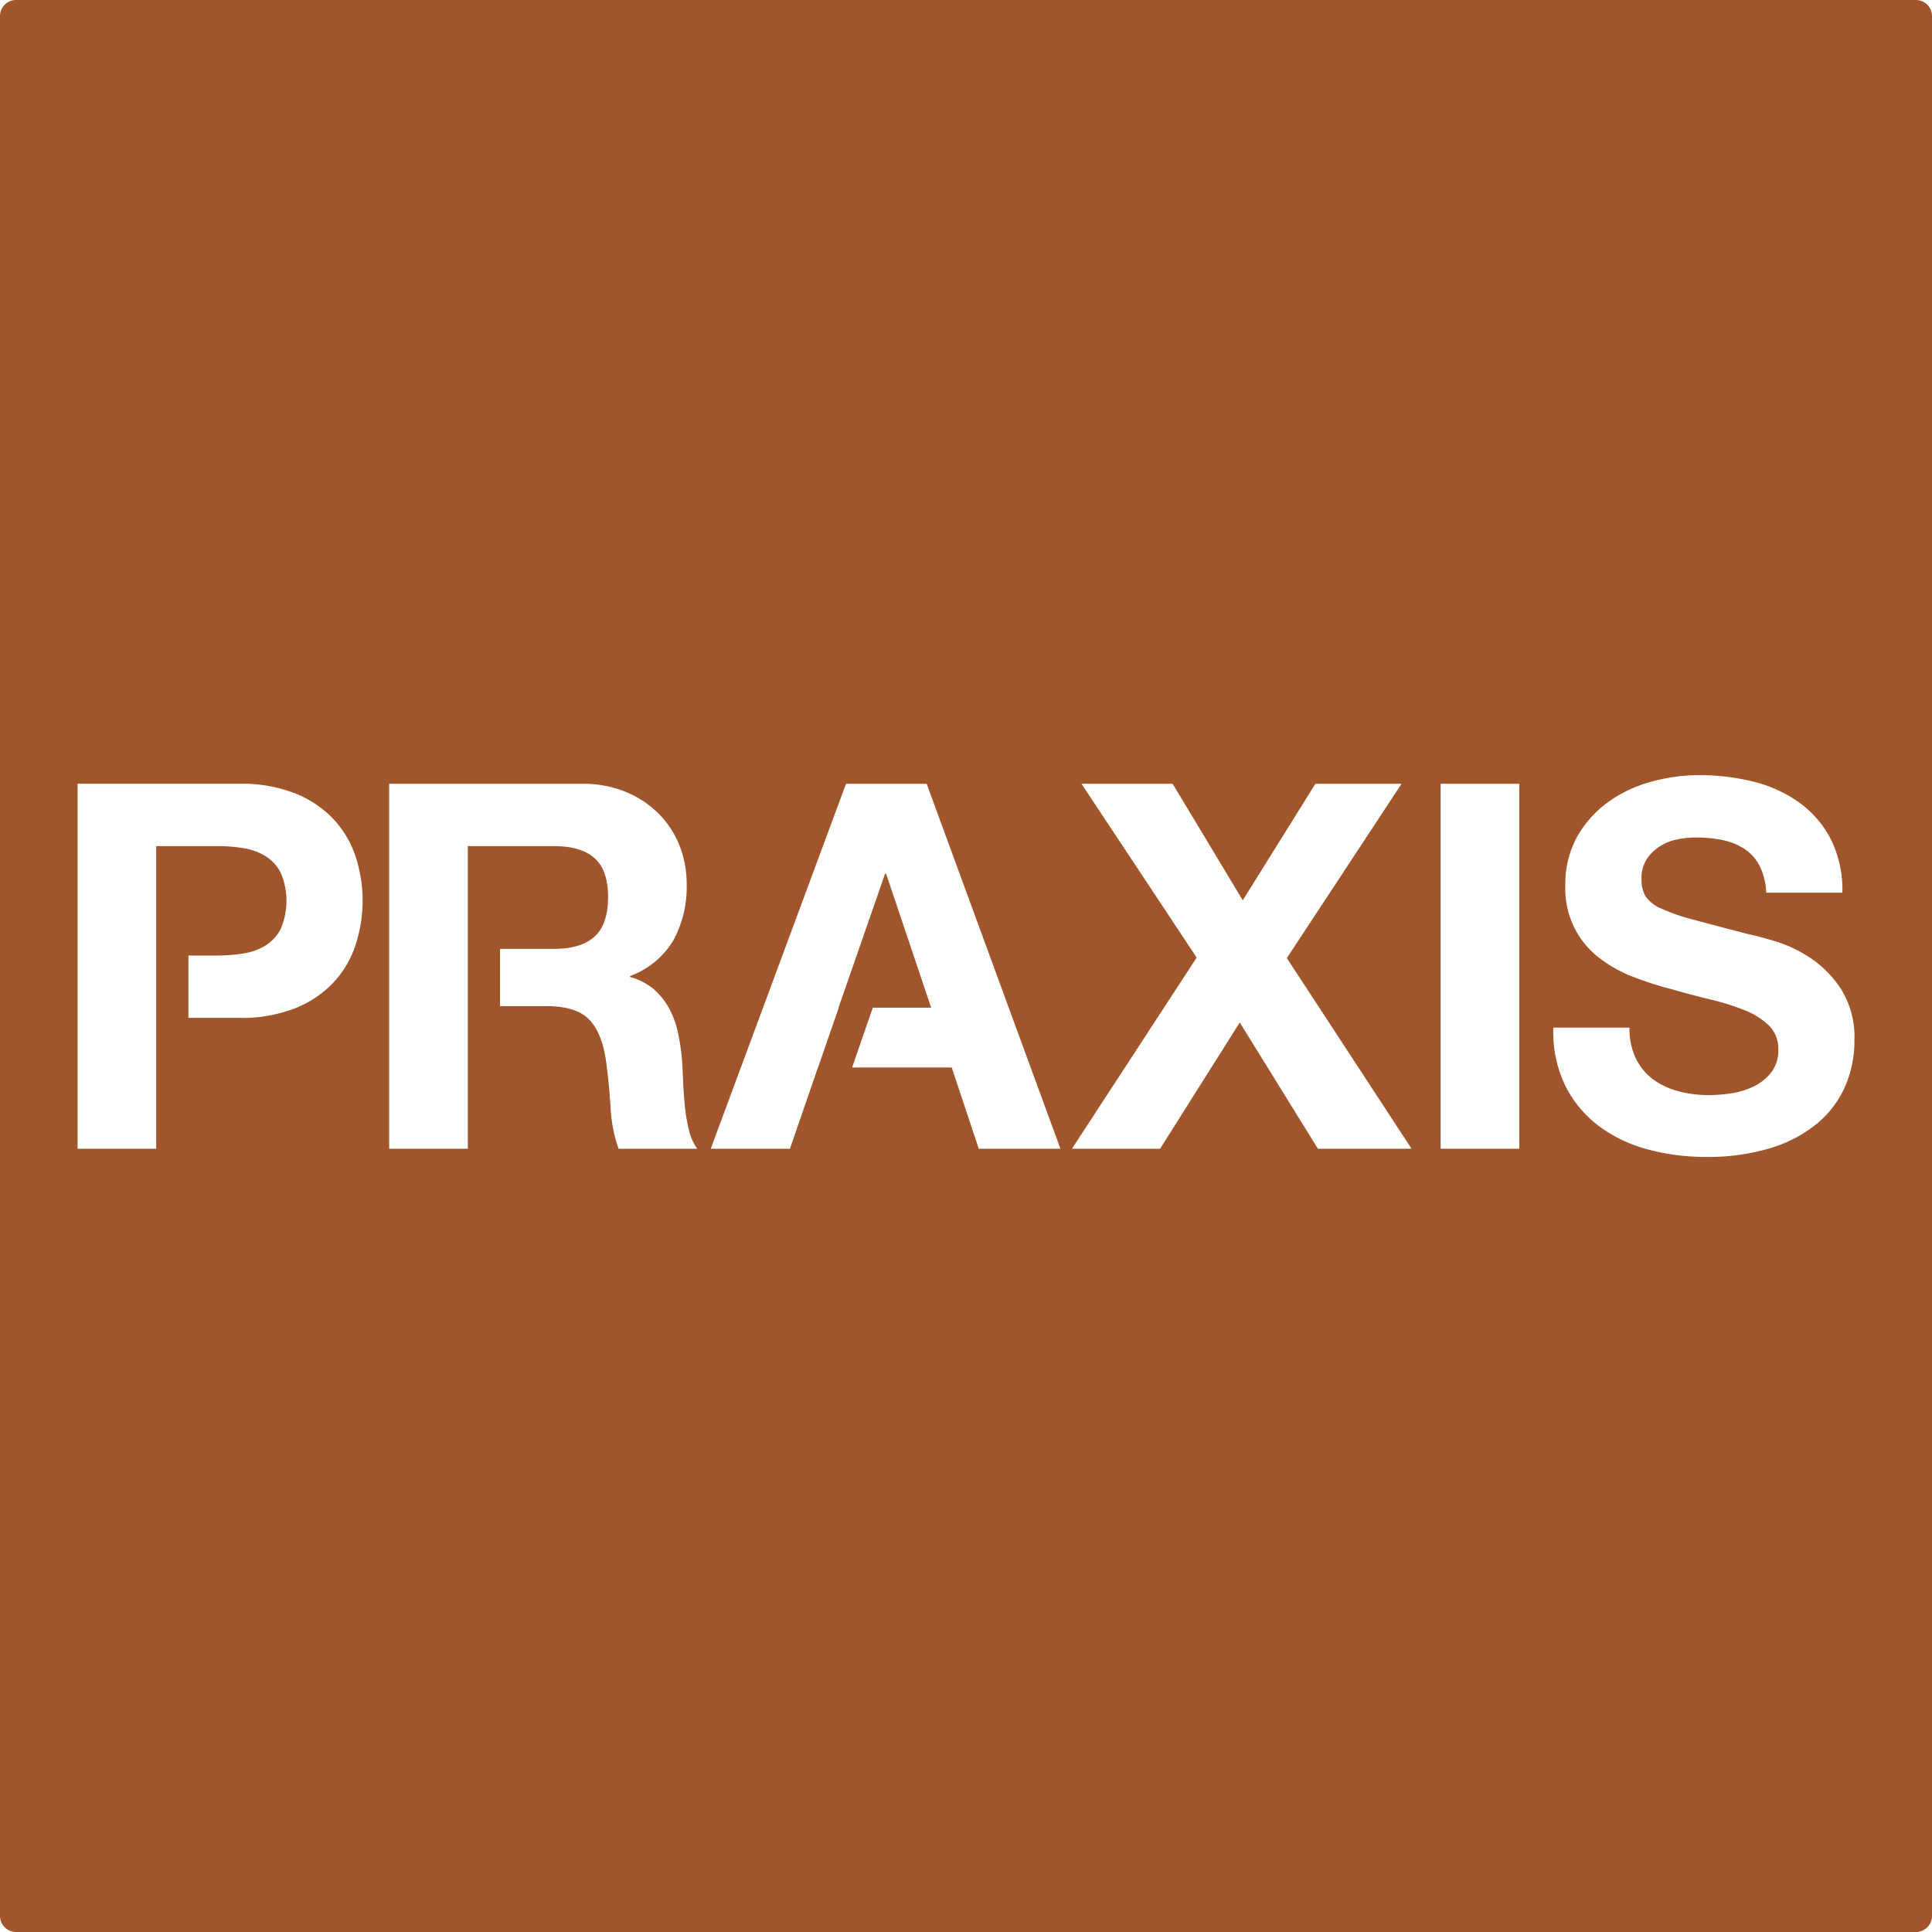<svg xmlns="http://www.w3.org/2000/svg" width="120mm" height="120mm" viewBox="0 0 340.158 340.158">
  <g id="Schilder">
      <g id="H-69-R">
        <path fill="#A0552B" stroke="none" d="M337.323,0H2.835A2.834,2.834,0,0,0,0,2.834V337.323a2.835,2.835,0,0,0,2.835,2.835H337.323a2.835,2.835,0,0,0,2.835-2.835V2.834A2.834,2.834,0,0,0,337.323,0ZM62.653,166.209a17.842,17.842,0,0,1-3.793,6.615,18.794,18.794,0,0,1-6.747,4.635,25.77,25.77,0,0,1-10.055,1.755H33.174v-10.98h5.092a28.443,28.443,0,0,0,4.586-.36,10.529,10.529,0,0,0,3.881-1.395,7.547,7.547,0,0,0,2.69-2.925,12.589,12.589,0,0,0,0-9.9,7.554,7.554,0,0,0-2.69-2.925,10.565,10.565,0,0,0-3.881-1.4,28.557,28.557,0,0,0-4.586-.36H27.505v19.26h0v10.98h0v23.04H13.658v-64.26h28.4a25.77,25.77,0,0,1,10.055,1.755,18.806,18.806,0,0,1,6.747,4.635,17.908,17.908,0,0,1,3.793,6.57,25.04,25.04,0,0,1,0,15.255Zm46.26,36.045a25.311,25.311,0,0,1-1.411-7.29q-.265-4.228-.794-8.1-.707-5.04-3-7.38t-7.5-2.34H88.034v-10.08h9.5q4.762,0,7.144-2.16t2.382-7.02q0-4.679-2.382-6.795t-7.144-2.115H82.365v6.869h0v34.24h0v12.171H68.517v-64.26h33.957a19.918,19.918,0,0,1,7.63,1.4,17.558,17.558,0,0,1,5.821,3.825,16.643,16.643,0,0,1,3.7,5.625,18.374,18.374,0,0,1,1.279,6.885,19.644,19.644,0,0,1-2.337,9.81,14.753,14.753,0,0,1-7.63,6.3v.18a10.621,10.621,0,0,1,4.234,2.2,12.181,12.181,0,0,1,2.734,3.51,16.568,16.568,0,0,1,1.544,4.455,39.707,39.707,0,0,1,.661,4.86q.087,1.531.177,3.6t.309,4.23a28.653,28.653,0,0,0,.705,4.095,9.511,9.511,0,0,0,1.455,3.285Zm63.414,0-4.763-14.31H150.028l3.644-10.53h10.276l-7.938-23.58h-.176l-8.2,23.58h.042l-3.644,10.53h-.014l-4.895,14.182-.044.128H125.14l23.815-64.26h14.2l23.549,64.26Zm59.712,0-13.76-22.23-14.023,22.23H188.732l21.962-33.66-20.286-30.6H206.46l12.349,20.52,12.789-20.52h15.17l-20.2,30.69,21.962,33.57Zm35.455,0H253.647v-64.26h13.847Zm57.33-10.89a17.737,17.737,0,0,1-4.983,6.525,23.76,23.76,0,0,1-8.2,4.275,38.05,38.05,0,0,1-11.333,1.53,39.067,39.067,0,0,1-10.1-1.3,25.152,25.152,0,0,1-8.644-4.095,20.093,20.093,0,0,1-5.953-7.11,21.573,21.573,0,0,1-2.117-10.26H286.9a11.977,11.977,0,0,0,1.147,5.49,10.159,10.159,0,0,0,3.043,3.645,13.023,13.023,0,0,0,4.454,2.07,20.65,20.65,0,0,0,5.292.675,26.9,26.9,0,0,0,3.969-.315,13.609,13.609,0,0,0,3.969-1.215,8.672,8.672,0,0,0,3.087-2.475,6.3,6.3,0,0,0,1.235-4,5.7,5.7,0,0,0-1.632-4.23,12.908,12.908,0,0,0-4.278-2.7,42.077,42.077,0,0,0-6-1.89q-3.354-.81-6.791-1.8a59.156,59.156,0,0,1-6.88-2.205,23.419,23.419,0,0,1-6-3.375,15.243,15.243,0,0,1-5.909-12.69,17.087,17.087,0,0,1,2.073-8.595,19,19,0,0,1,5.424-6.075,23.426,23.426,0,0,1,7.585-3.6,31.661,31.661,0,0,1,8.467-1.17,39.314,39.314,0,0,1,9.482,1.125,23.472,23.472,0,0,1,8.07,3.645,18.345,18.345,0,0,1,5.6,6.435,20.089,20.089,0,0,1,2.072,9.495H310.977a11.585,11.585,0,0,0-1.191-4.77,7.907,7.907,0,0,0-2.69-2.97,11.258,11.258,0,0,0-3.837-1.53,23.23,23.23,0,0,0-4.718-.45,15.972,15.972,0,0,0-3.352.36,8.876,8.876,0,0,0-3.043,1.26,7.716,7.716,0,0,0-2.249,2.25,6.136,6.136,0,0,0-.882,3.42,5.861,5.861,0,0,0,.706,3.06,6.308,6.308,0,0,0,2.778,2.16,34.9,34.9,0,0,0,5.733,1.98q3.658.992,9.57,2.52,1.762.36,4.895,1.3a23.317,23.317,0,0,1,6.218,3.015,19.022,19.022,0,0,1,5.336,5.535,16,16,0,0,1,2.249,8.865A20,20,0,0,1,324.824,191.364Z"/>
      </g>
    </g>
</svg>
